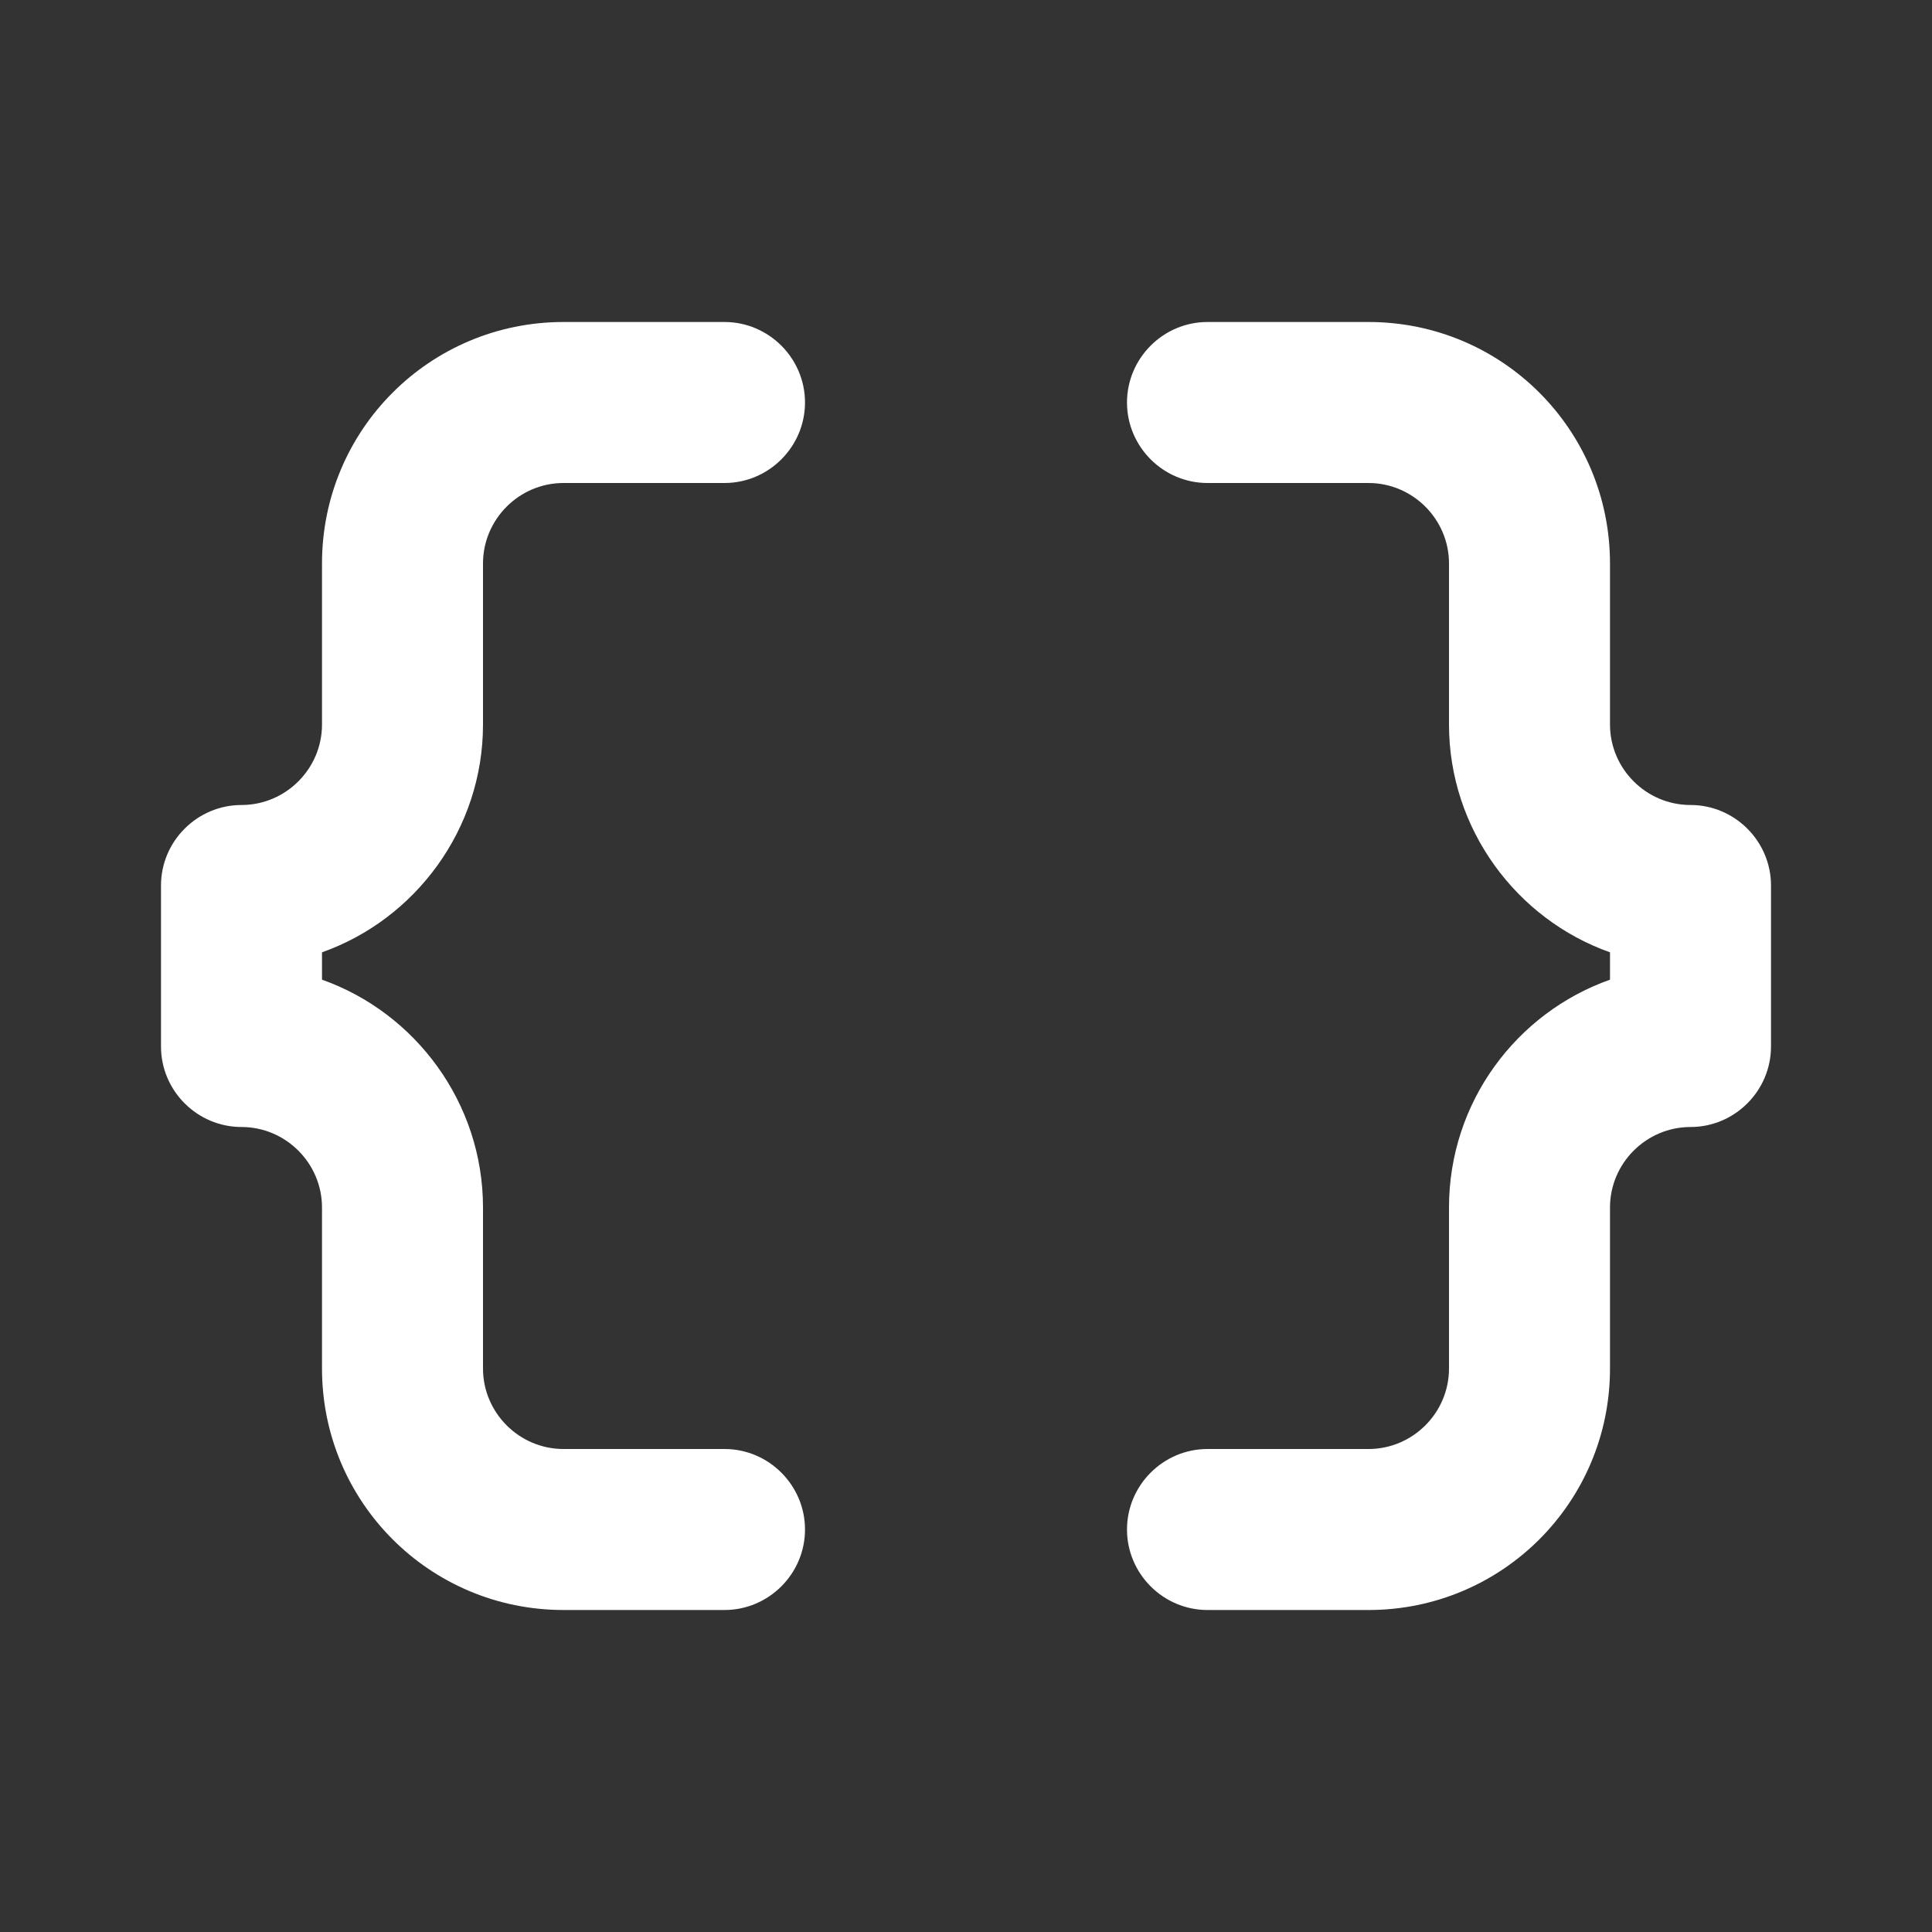 <svg xmlns="http://www.w3.org/2000/svg" enable-background="new 0 0 24 24" height="24px" viewBox="0 0 24 24" width="24px" fill="#FFFFFF"><rect x="0" y="0" width="24" height="24" fill="#333333" stroke="none"/><g><rect fill="none" height="24" width="24"/><rect fill="none" height="24" width="24"/></g><g><g><path d="M4,7v2c0,0.55-0.45,1-1,1h0c-0.55,0-1,0.45-1,1v2c0,0.55,0.45,1,1,1h0c0.55,0,1,0.45,1,1v2c0,1.66,1.34,3,3,3h2 c0.55,0,1-0.45,1-1v0c0-0.55-0.45-1-1-1H7c-0.55,0-1-0.45-1-1v-2c0-1.3-0.84-2.42-2-2.83v-0.34C5.16,11.42,6,10.3,6,9V7 c0-0.55,0.45-1,1-1h2c0.55,0,1-0.45,1-1v0c0-0.55-0.45-1-1-1H7C5.34,4,4,5.34,4,7z"/><path d="M21,10c-0.55,0-1-0.45-1-1V7c0-1.66-1.34-3-3-3h-2c-0.55,0-1,0.45-1,1v0c0,0.55,0.45,1,1,1h2c0.55,0,1,0.45,1,1v2 c0,1.3,0.84,2.42,2,2.83v0.34c-1.16,0.41-2,1.52-2,2.83v2c0,0.55-0.45,1-1,1h-2c-0.55,0-1,0.45-1,1v0c0,0.55,0.45,1,1,1h2 c1.66,0,3-1.34,3-3v-2c0-0.55,0.45-1,1-1h0c0.55,0,1-0.45,1-1v-2C22,10.45,21.55,10,21,10L21,10z"/></g></g></svg>